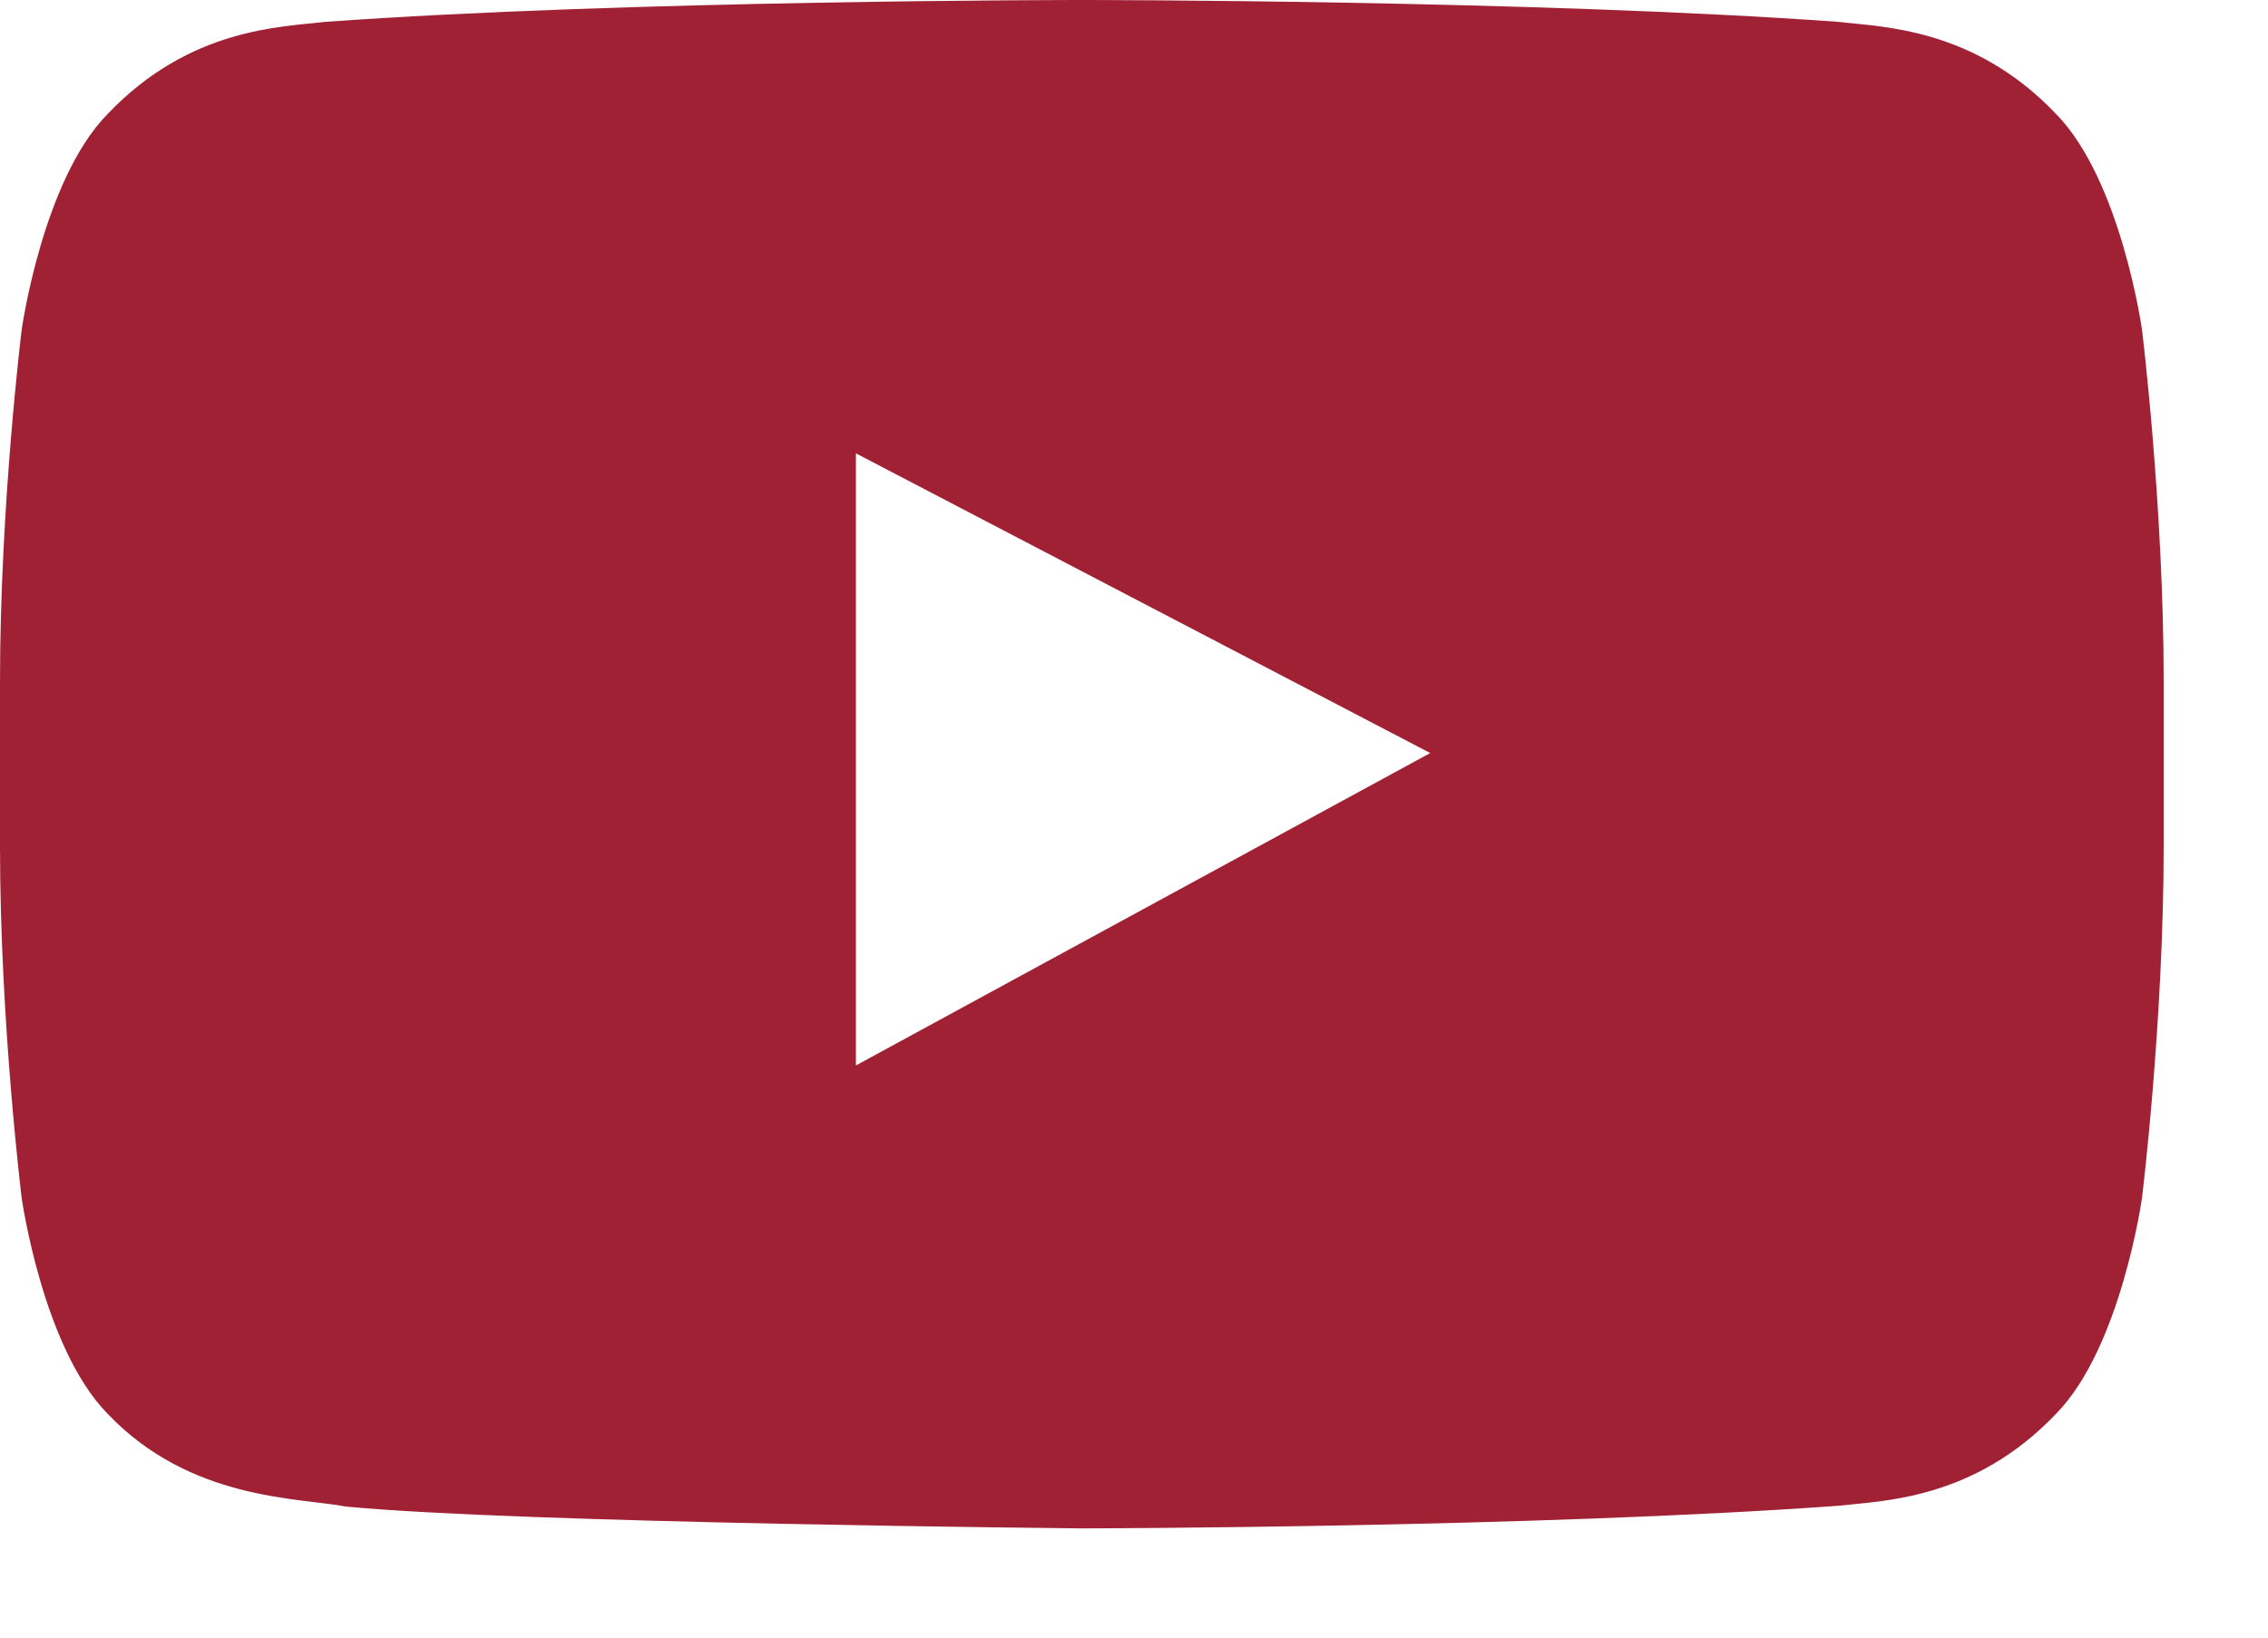 <svg width="18" height="13" viewBox="0 0 18 13" fill="none" xmlns="http://www.w3.org/2000/svg">
<path fill-rule="evenodd" clip-rule="evenodd" d="M17 9.51C17 9.51 16.833 10.699 16.318 11.223C15.665 11.91 14.933 11.913 14.597 11.953C12.194 12.128 8.586 12.133 8.586 12.133C8.586 12.133 4.121 12.092 2.748 11.96C2.365 11.888 1.507 11.91 0.854 11.223C0.339 10.699 0.172 9.51 0.172 9.51C0.172 9.51 0 8.114 0 6.718V5.41C0 4.013 0.172 2.617 0.172 2.617C0.172 2.617 0.339 1.429 0.854 0.905C1.507 0.218 2.239 0.215 2.575 0.174C4.978 -3.27826e-07 8.582 0 8.582 0H8.59C8.59 0 12.194 -3.27826e-07 14.597 0.174C14.933 0.215 15.665 0.218 16.318 0.905C16.833 1.429 17 2.617 17 2.617C17 2.617 17.172 4.013 17.172 5.41V6.718C17.172 8.114 17 9.51 17 9.51ZM6.793 3.599V8.458L11.351 5.978L6.793 3.599Z" fill="#A12134"/>
</svg>
